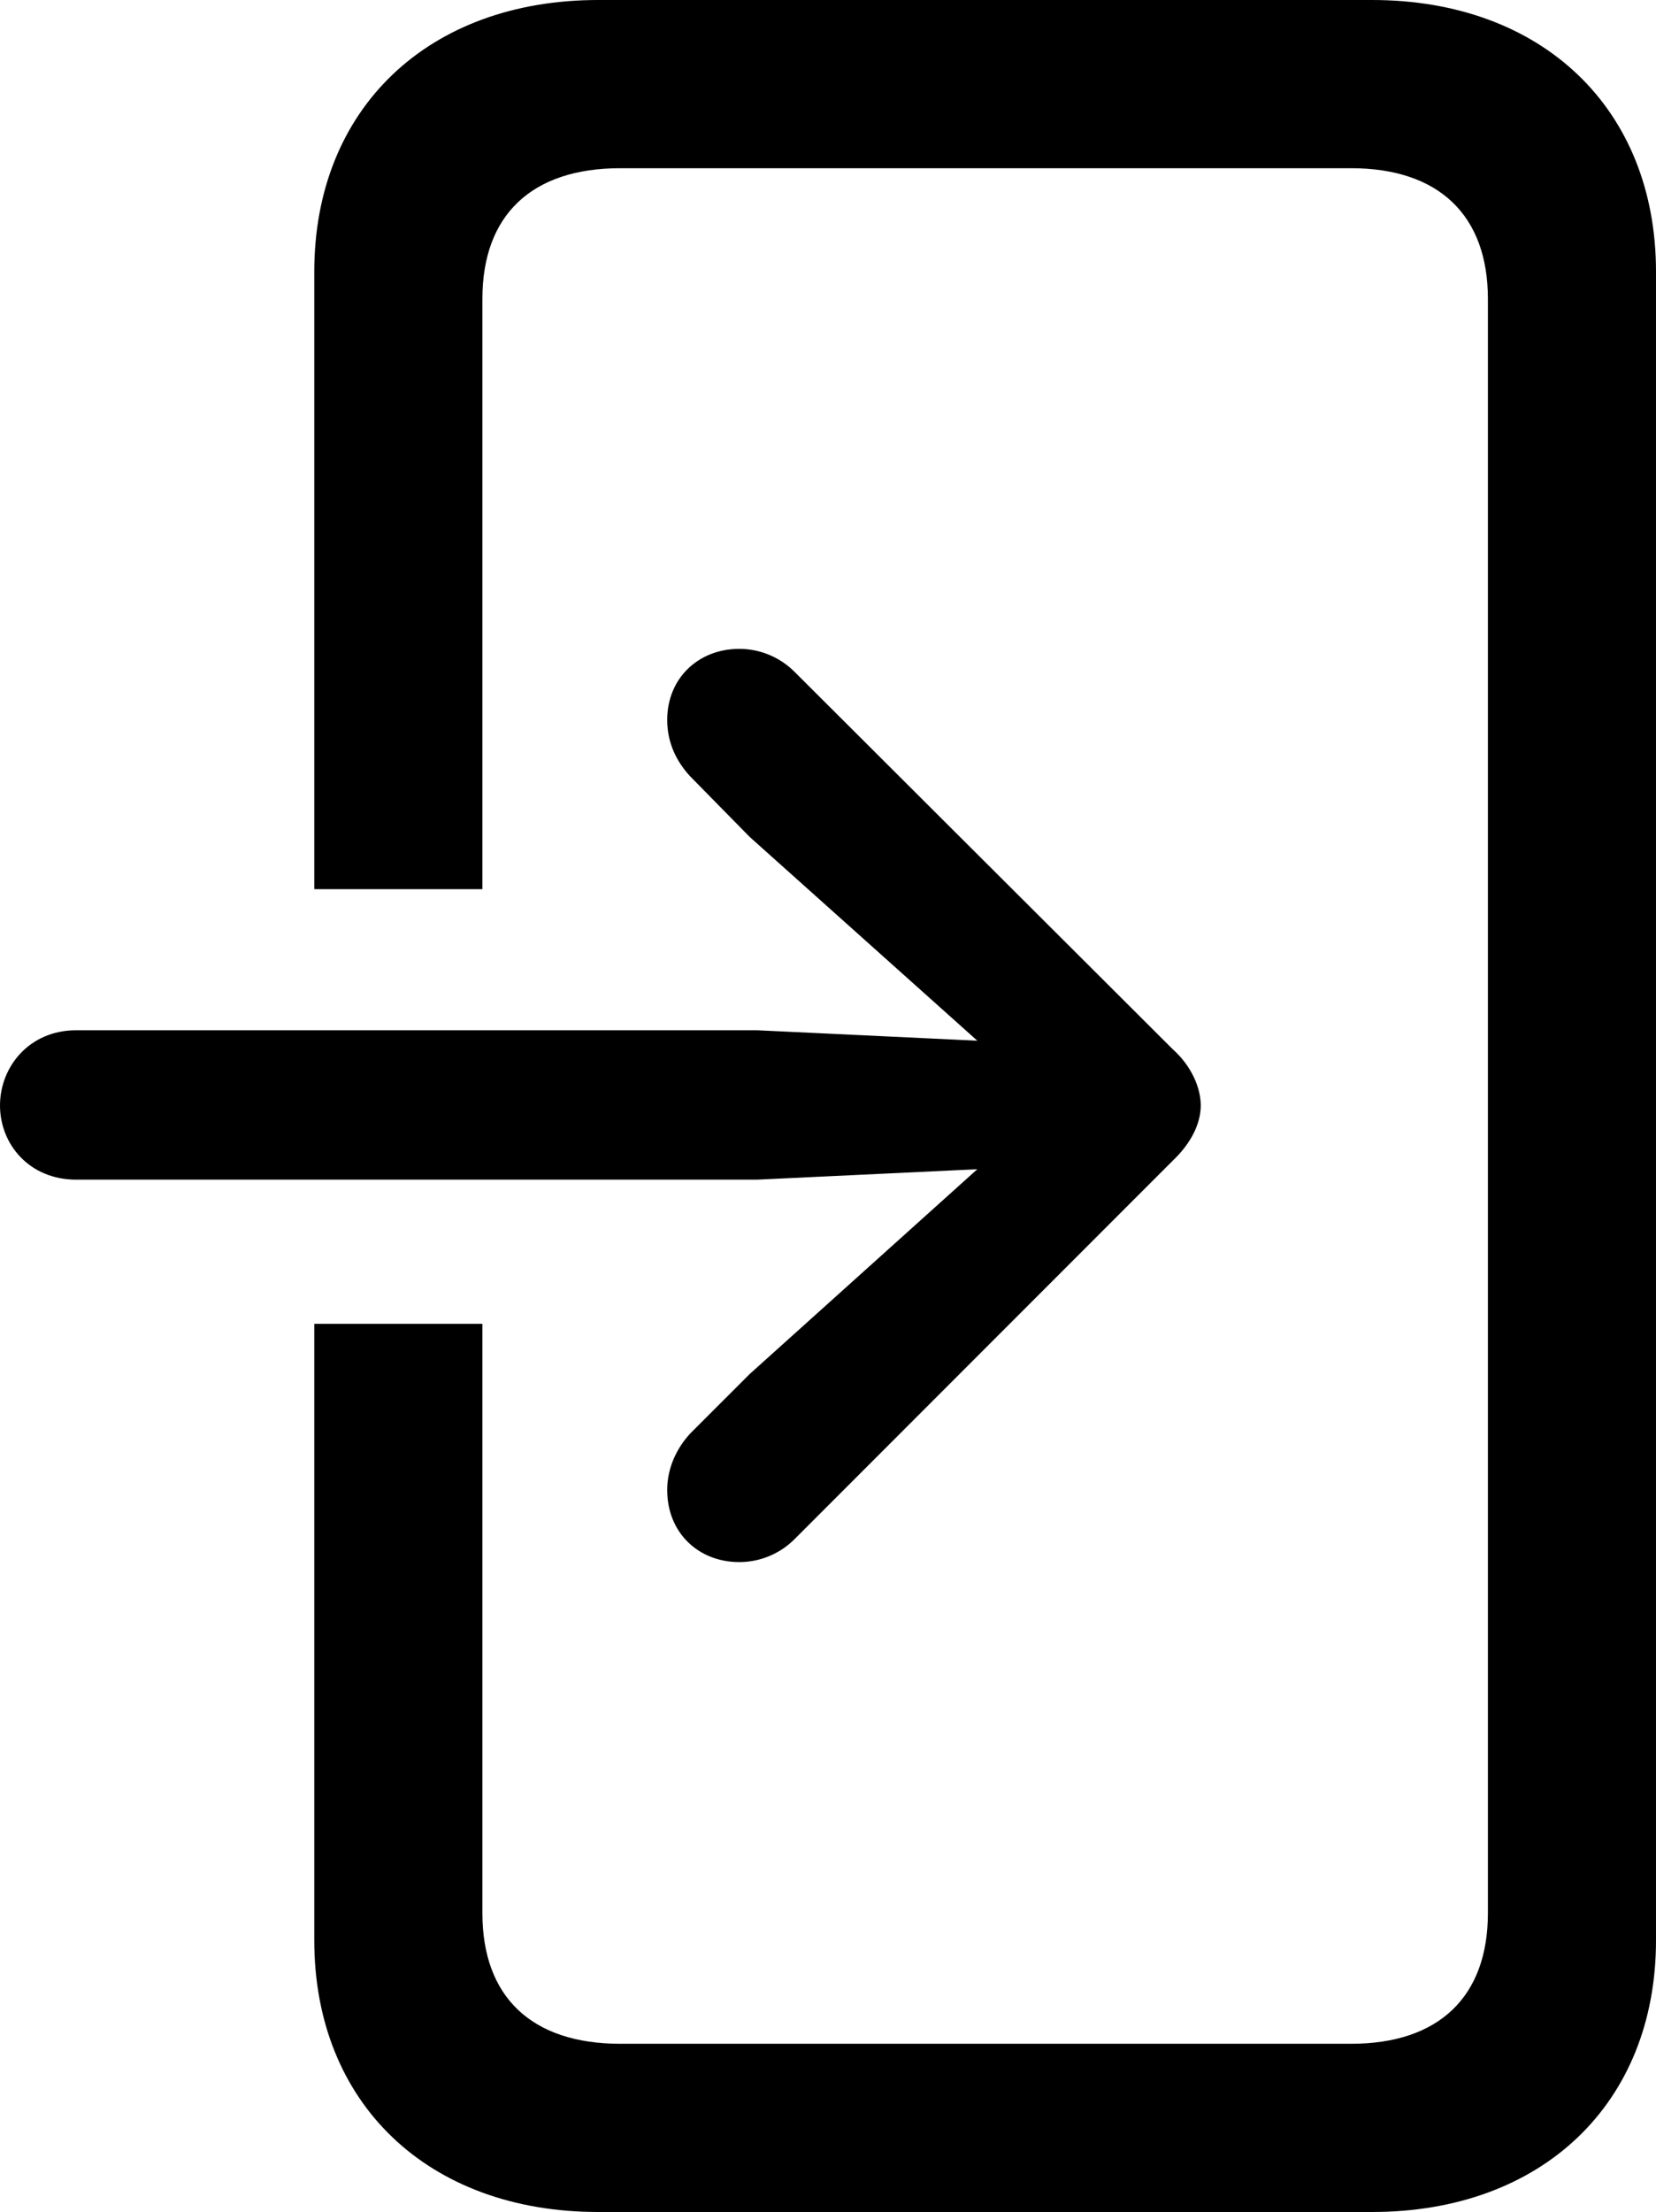 <?xml version="1.0" encoding="UTF-8" standalone="no"?>
<svg xmlns="http://www.w3.org/2000/svg"
     width="774.414" height="1033.691"
     viewBox="0 0 774.414 1033.691"
     fill="currentColor">
  <path d="M146.971 618.649V906.739C146.971 982.909 200.191 1033.689 279.781 1033.689H641.601C721.191 1033.689 774.411 982.909 774.411 906.739V126.949C774.411 50.779 721.191 -0.001 641.601 -0.001H279.781C200.191 -0.001 146.971 50.779 146.971 126.949V415.529H225.591V139.649C225.591 100.589 248.531 78.609 290.041 78.609H631.841C672.851 78.609 695.801 100.589 695.801 139.649V894.039C695.801 933.109 672.851 955.079 631.841 955.079H290.041C248.531 955.079 225.591 933.109 225.591 894.039V618.649ZM35.641 551.269H354.001L457.031 546.389L350.591 642.089L322.751 669.919C316.411 676.759 312.011 686.039 312.011 696.289C312.011 716.309 326.661 729.979 345.701 729.979C355.471 729.979 364.751 726.079 371.581 719.239L548.341 542.479C557.131 534.179 561.521 524.899 561.521 516.599C561.521 508.299 557.131 498.049 548.341 490.239L371.581 313.969C364.751 307.129 355.471 303.219 345.701 303.219C326.661 303.219 312.011 316.899 312.011 336.429C312.011 347.169 316.411 355.959 322.751 362.789L350.591 391.109L457.031 486.329L354.001 481.449H35.641C13.671 481.449 0.001 498.539 0.001 516.599C0.001 534.669 13.671 551.269 35.641 551.269Z"/>
</svg>